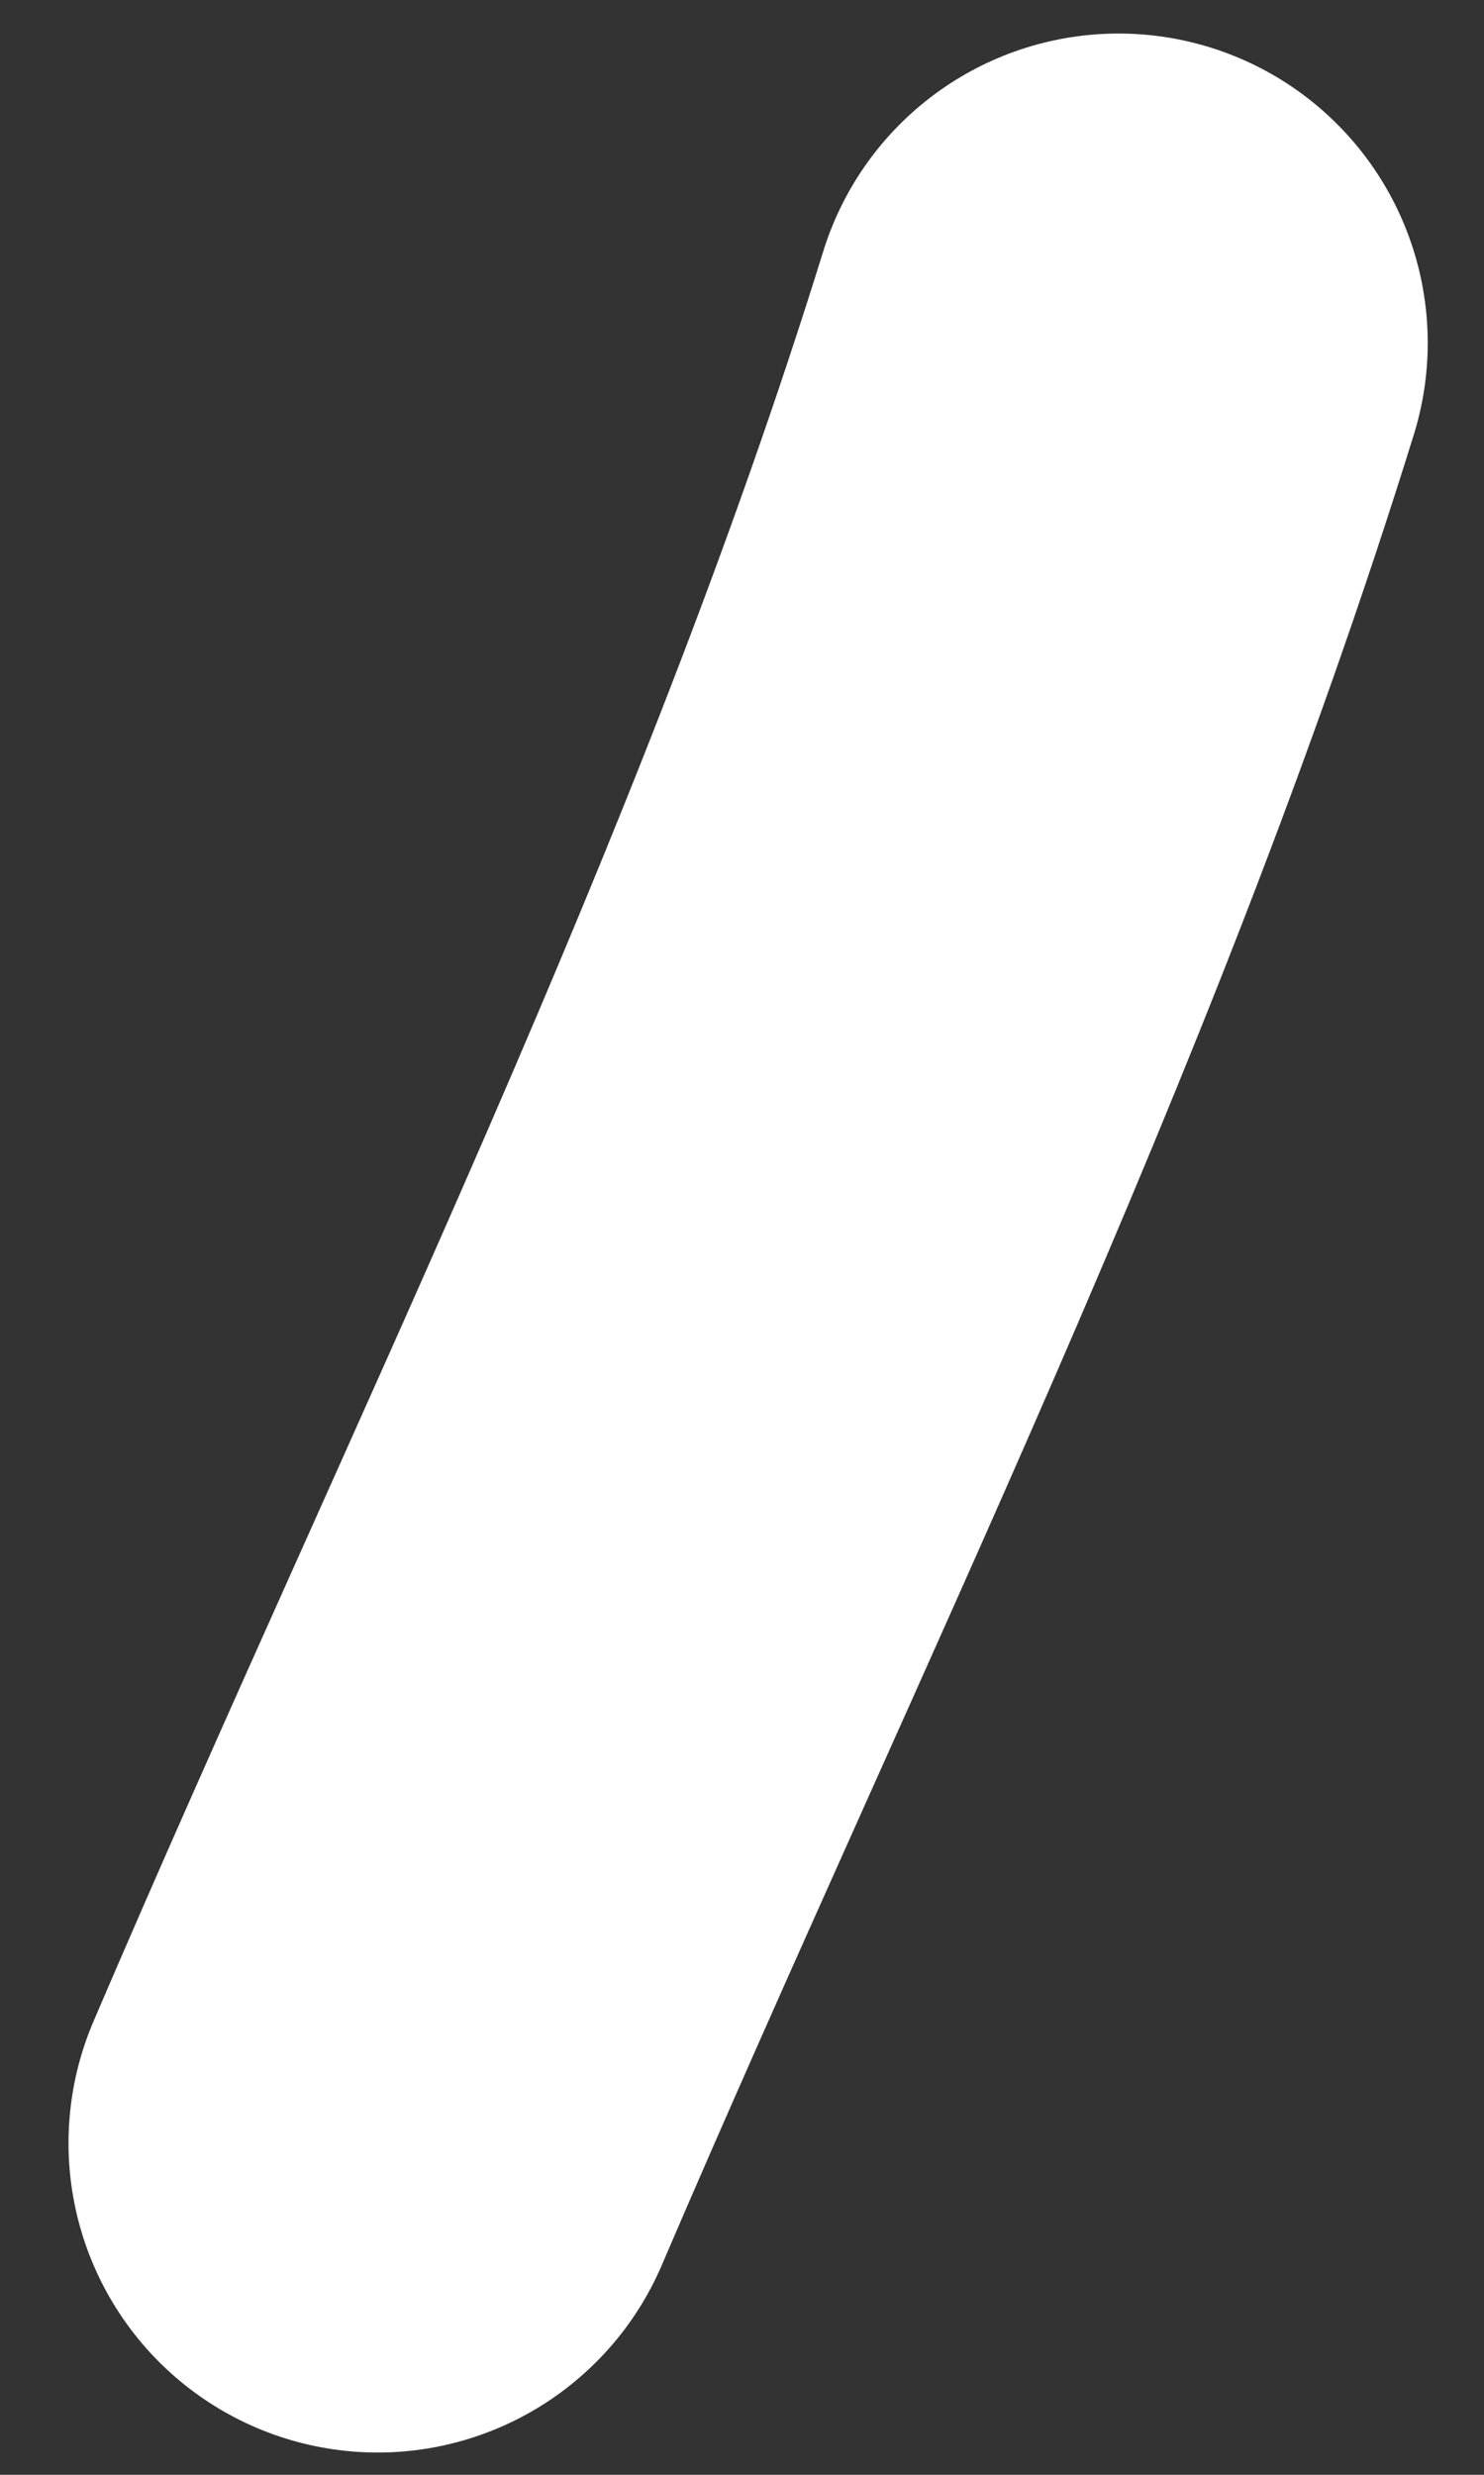 <svg width="12" height="20" viewBox="0 0 12 20" fill="none" xmlns="http://www.w3.org/2000/svg">
<rect x="0" y="0" width="12" height="20" fill="#333333" stroke="none"/>
<path d="M9.045 2.771C7.484 7.8 5.124 12.49 3.054 17.32" stroke="white" stroke-width="5" stroke-linecap="round"/>
</svg>
